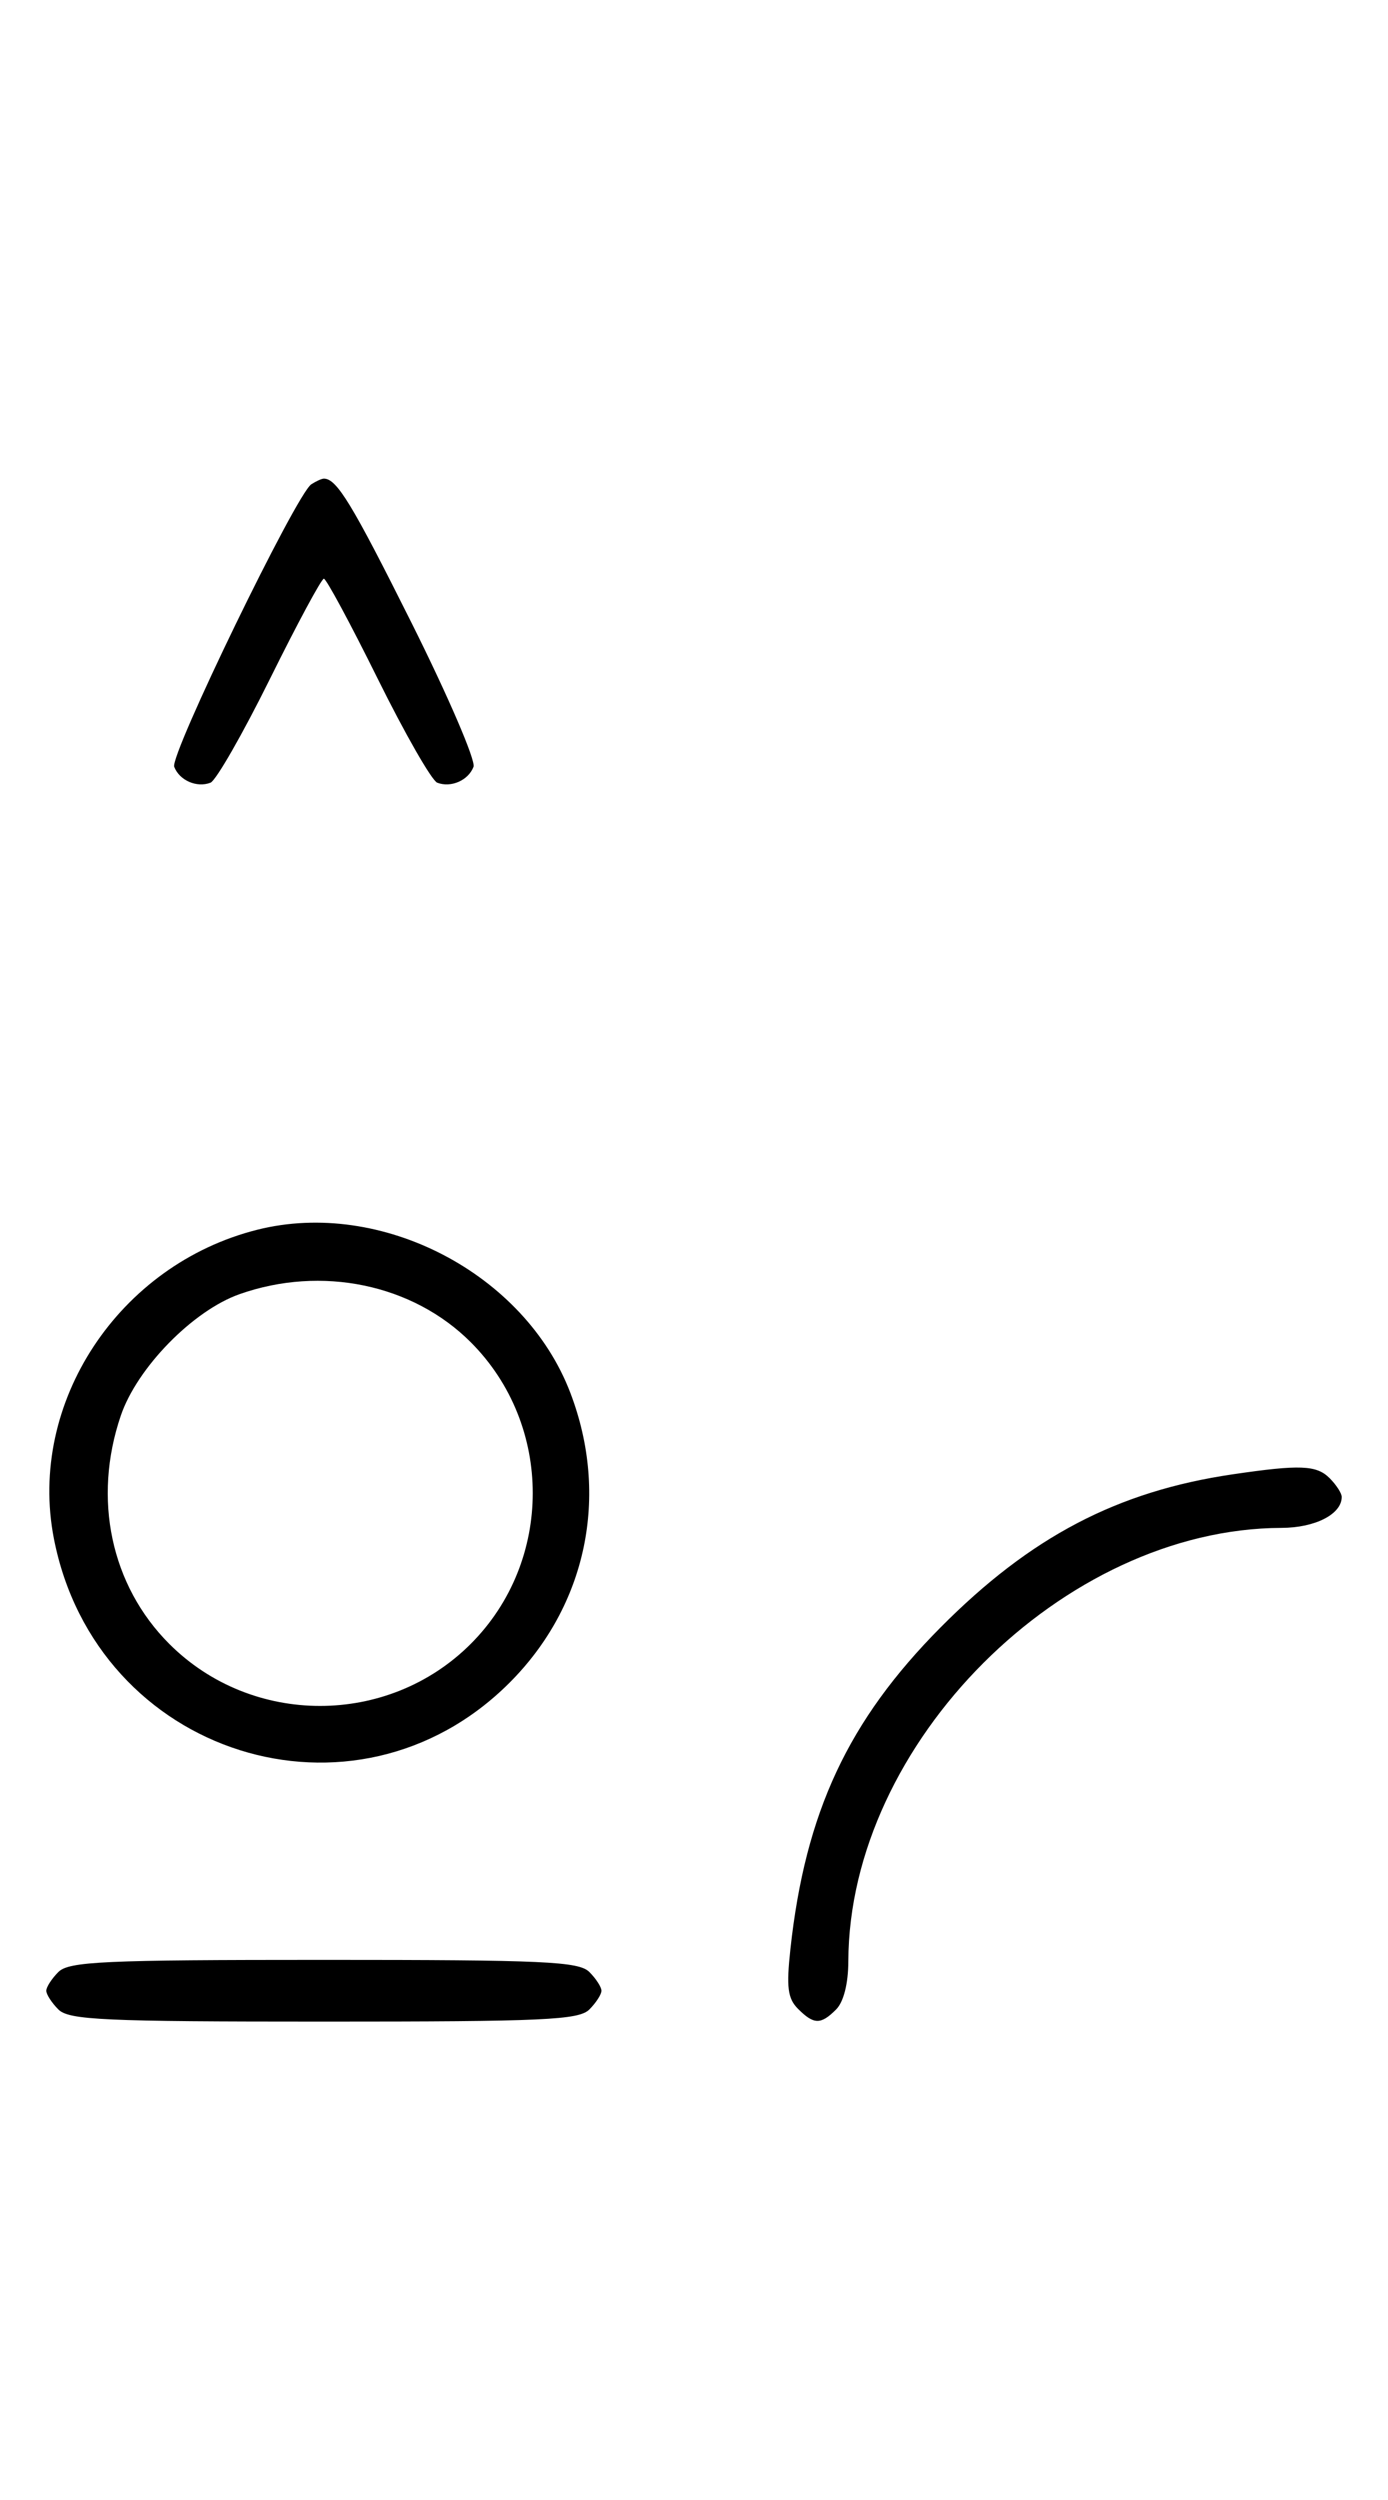 <svg xmlns="http://www.w3.org/2000/svg" width="180" height="324" viewBox="0 0 180 324" version="1.1">
	<path d="M 40.372 62.765 C 38.418 64.037, 22.003 97.844, 22.593 99.381 C 23.268 101.141, 25.513 102.124, 27.295 101.440 C 28.007 101.167, 31.480 95.106, 35.014 87.972 C 38.547 80.837, 41.691 75, 42 75 C 42.309 75, 45.453 80.837, 48.986 87.972 C 52.520 95.106, 55.993 101.167, 56.705 101.440 C 58.487 102.124, 60.732 101.141, 61.407 99.381 C 61.716 98.575, 58.096 90.173, 53.363 80.708 C 45.638 65.261, 43.672 62.031, 42 62.031 C 41.725 62.031, 40.992 62.361, 40.372 62.765 M 33.384 159.370 C 15.387 163.885, 3.561 181.817, 6.987 199.396 C 12.468 227.526, 46.025 238.135, 66.080 218.080 C 76.081 208.079, 79.064 193.863, 73.963 180.507 C 68.057 165.041, 49.437 155.342, 33.384 159.370 M 31.054 167.728 C 25.018 169.859, 17.781 177.260, 15.667 183.463 C 11.995 194.241, 14.382 205.477, 21.952 213.048 C 32.673 223.769, 50.327 223.769, 61.048 213.048 C 71.769 202.327, 71.769 184.673, 61.048 173.952 C 53.519 166.424, 41.696 163.970, 31.054 167.728 M 159.870 191.071 C 144.893 193.271, 133.652 199.158, 121.974 210.916 C 109.989 222.983, 104.432 234.878, 102.503 252.598 C 101.964 257.549, 102.150 259.007, 103.491 260.348 C 105.547 262.404, 106.439 262.418, 108.429 260.429 C 109.404 259.453, 110.006 257.082, 110.015 254.179 C 110.104 225.902, 137.902 198.104, 166.179 198.015 C 170.567 198.001, 174 196.239, 174 194 C 174 193.529, 173.293 192.436, 172.429 191.571 C 170.733 189.875, 168.589 189.790, 159.870 191.071 M 7.571 255.571 C 6.707 256.436, 6 257.529, 6 258 C 6 258.471, 6.707 259.564, 7.571 260.429 C 8.936 261.793, 13.463 262, 42 262 C 70.537 262, 75.064 261.793, 76.429 260.429 C 77.293 259.564, 78 258.471, 78 258 C 78 257.529, 77.293 256.436, 76.429 255.571 C 75.064 254.207, 70.537 254, 42 254 C 13.463 254, 8.936 254.207, 7.571 255.571 " stroke="none" fill="black" fill-rule="evenodd"/>
</svg>
